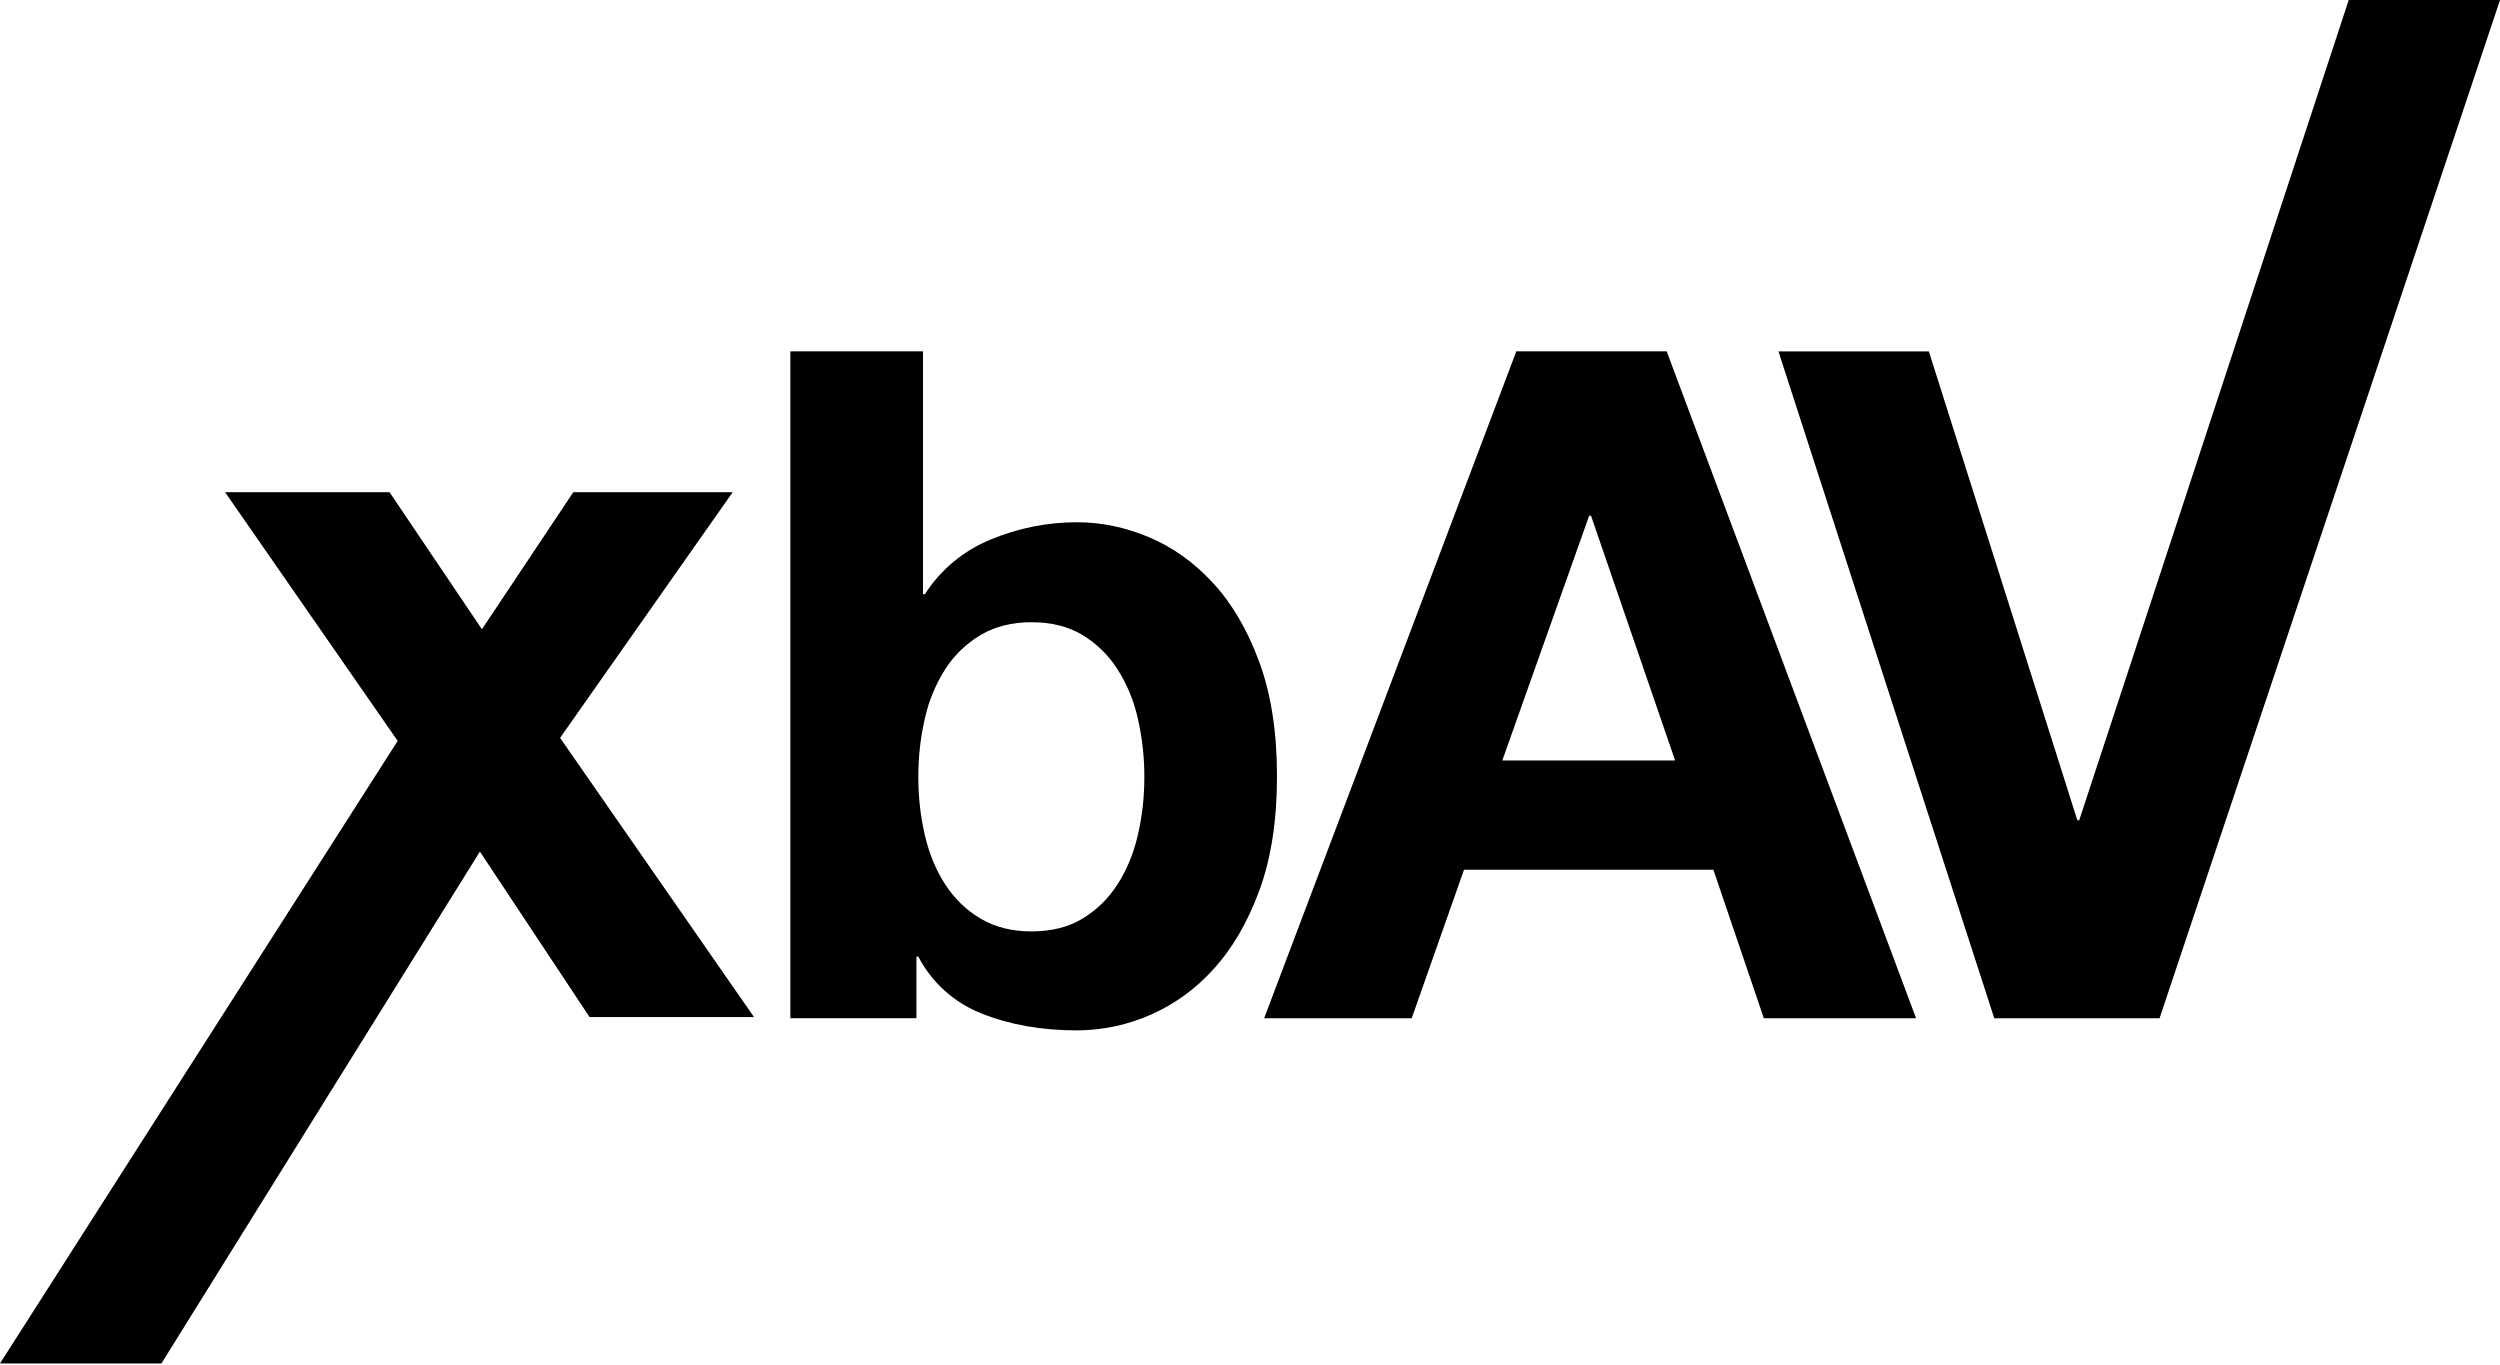 <svg clip-rule="evenodd" fill-rule="evenodd" stroke-linejoin="round" stroke-miterlimit="2" viewBox="0 0 1000 546" xmlns="http://www.w3.org/2000/svg"><g fill-rule="nonzero" transform="scale(11.362)"><path d="m82.687 0h5.327l-11.986 35.847h-5.82l-7.598-23.477h5.295l5.228 16.507h.066zm-29.305 12.369h5.294l8.78 23.478h-5.36l-1.776-5.227h-8.78l-1.84 5.227h-5.195zm-20.888 0v8.55h.066c.556-.865 1.365-1.538 2.318-1.925.963-.403 1.997-.609 3.041-.608.856 0 1.7.176 2.533.527.833.35 1.583.887 2.252 1.61.669.724 1.211 1.65 1.628 2.78.416 1.129.625 2.471.625 4.028 0 1.556-.209 2.9-.625 4.028-.417 1.13-.96 2.055-1.628 2.778-.604.67-1.342 1.207-2.166 1.575s-1.716.56-2.619.563c-1.249 0-2.367-.197-3.354-.592-.964-.375-1.759-1.088-2.236-2.006h-.066v2.17h-4.438v-23.477zm23.453 5.787-3.058 8.616h6.083l-2.96-8.616zm-19.639 14.634c.701 0 1.3-.148 1.792-.444.498-.3.92-.71 1.234-1.2.329-.504.57-1.085.723-1.743.154-.669.231-1.353.23-2.039.003-.696-.075-1.391-.23-2.07-.137-.619-.382-1.21-.723-1.744-.314-.49-.736-.9-1.234-1.2-.493-.296-1.09-.444-1.792-.444-.68 0-1.271.148-1.775.444-.505.297-.933.708-1.25 1.2-.341.534-.586 1.124-.723 1.743-.156.679-.233 1.374-.23 2.071 0 .703.076 1.381.23 2.04.153.657.394 1.238.723 1.742.33.505.745.904 1.25 1.2.504.296 1.095.444 1.775.444z"/><path d="m20.183 17.328-3.217 4.825-3.252-4.825h-5.79l6.076 8.756-14 21.916h5.683l11.212-18.02 3.86 5.826h5.79l-6.827-9.829 6.077-8.65z"/></g></svg>